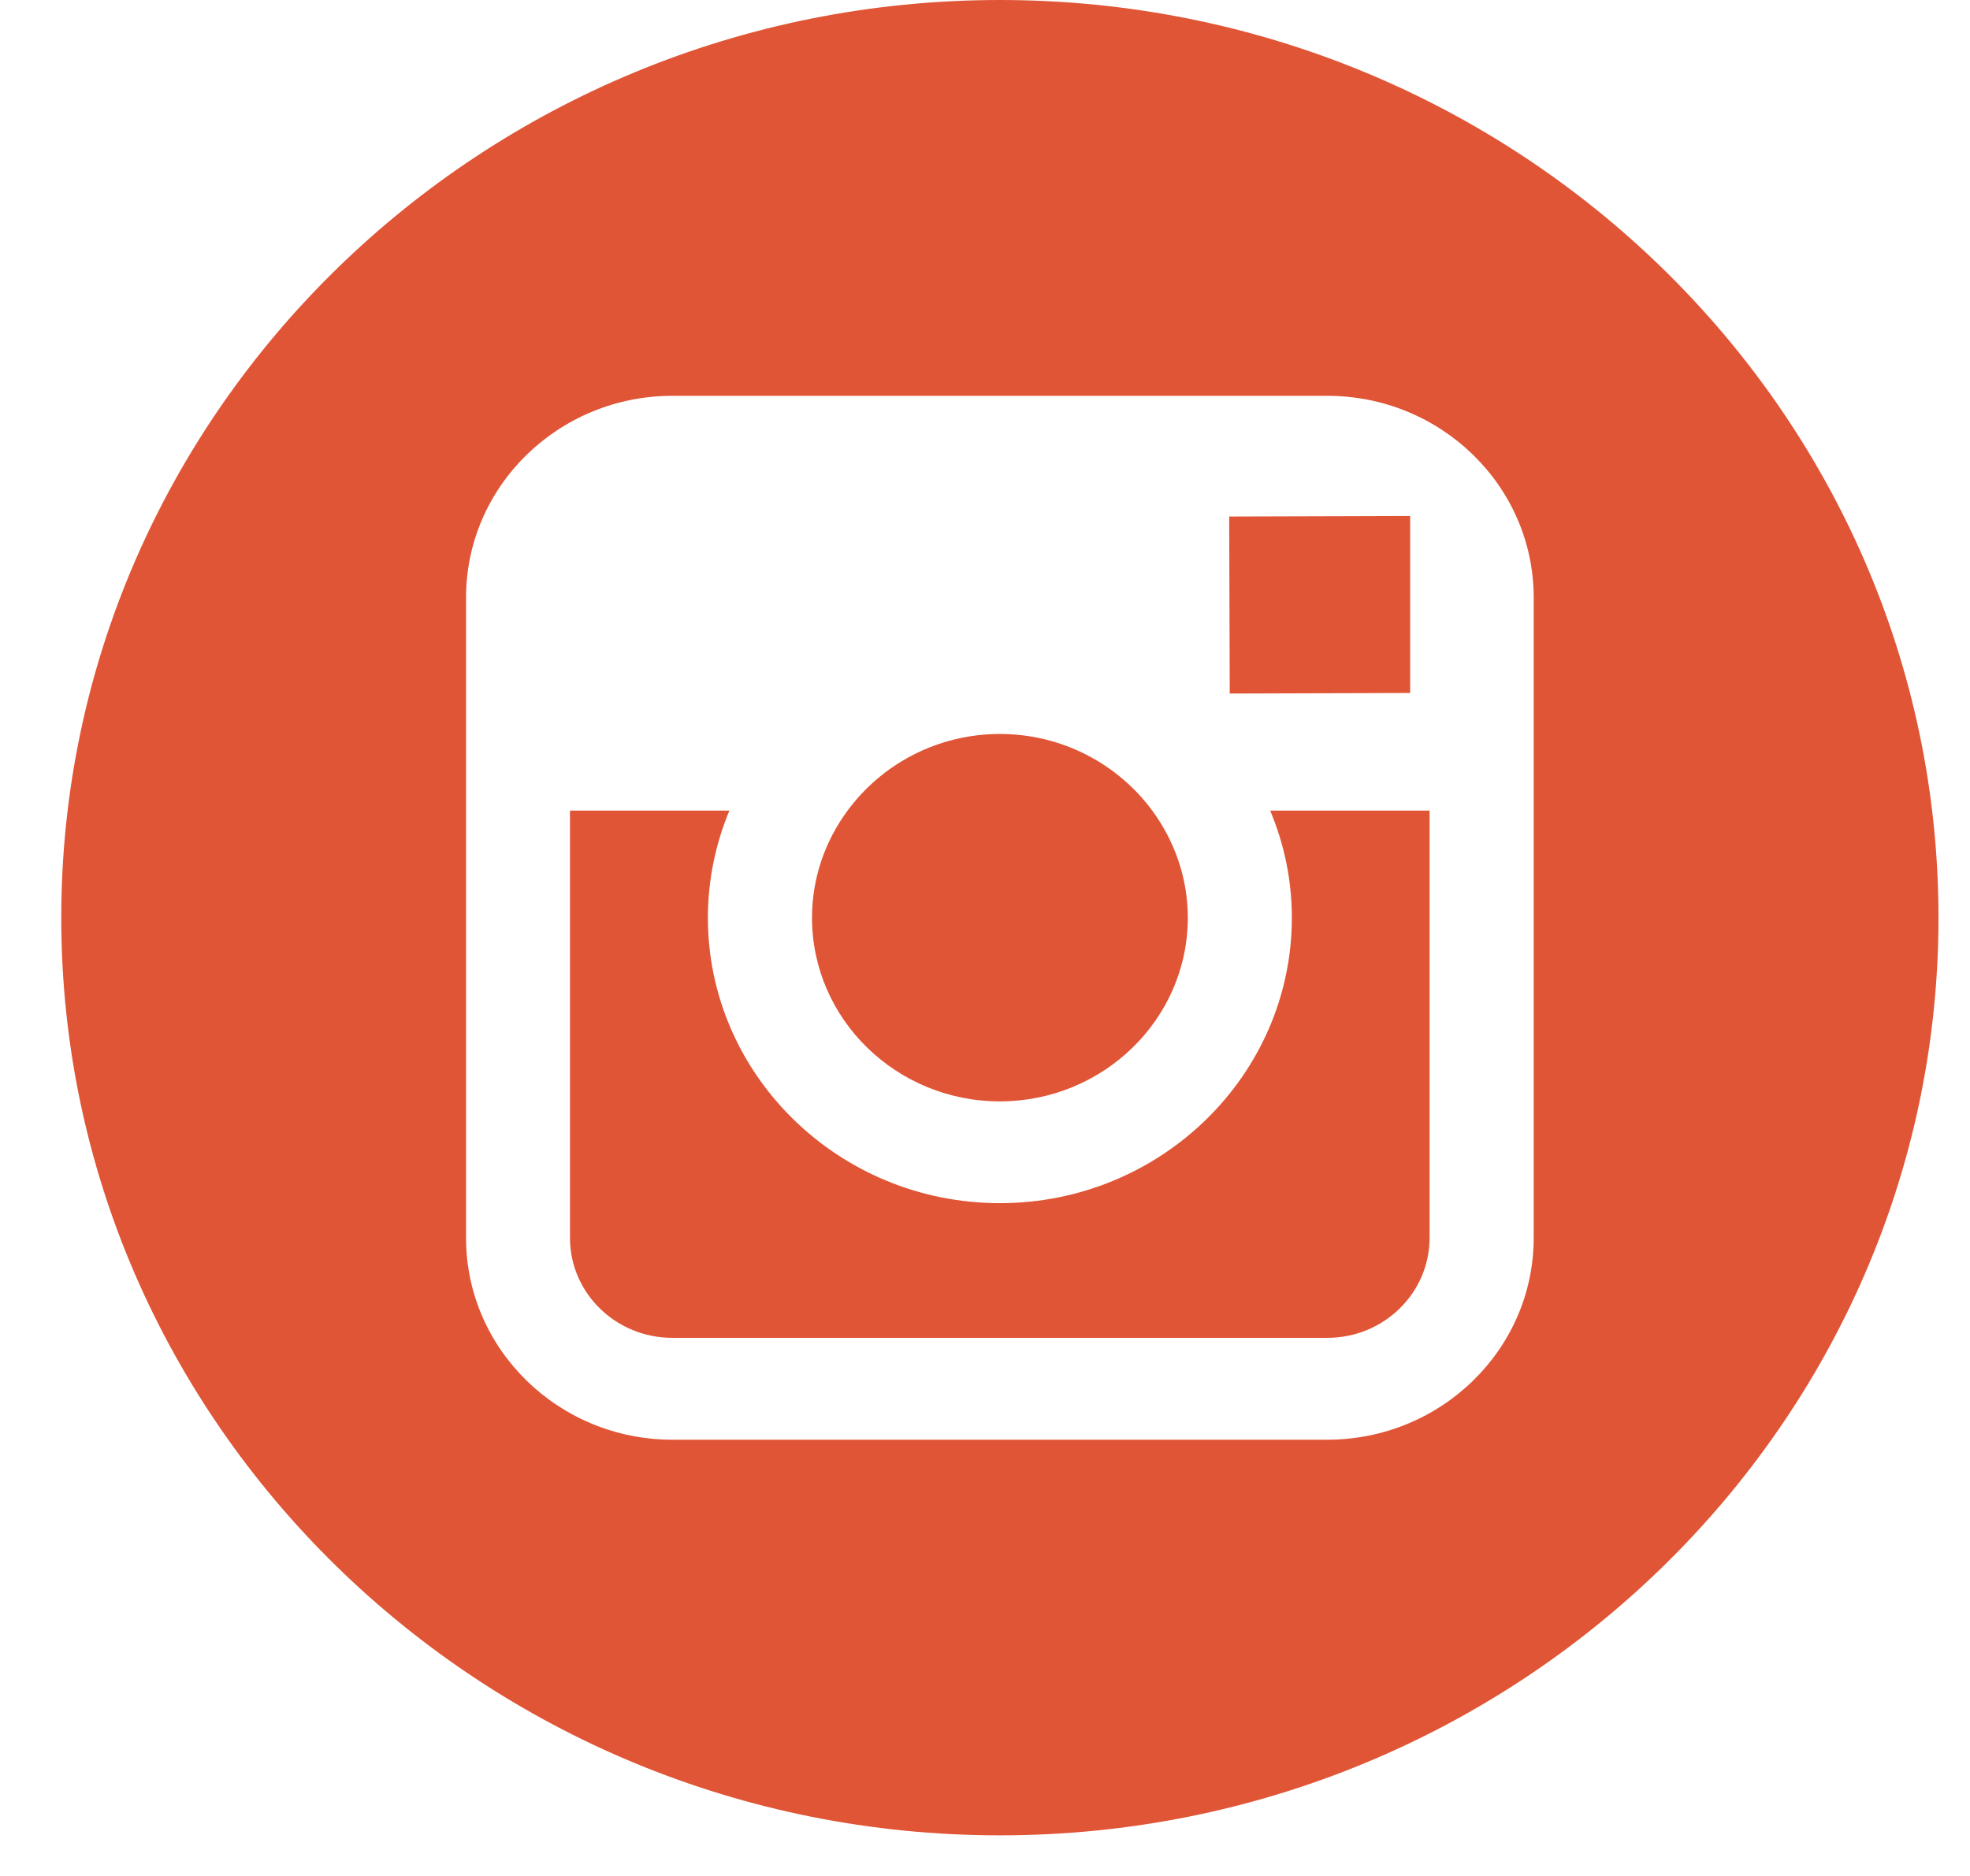 <?xml version="1.0" encoding="UTF-8" standalone="no"?>
<svg width="21px" height="20px" viewBox="0 0 21 20" version="1.1" xmlns="http://www.w3.org/2000/svg" xmlns:xlink="http://www.w3.org/1999/xlink" xmlns:sketch="http://www.bohemiancoding.com/sketch/ns">
    <!-- Generator: Sketch 3.3.2 (12043) - http://www.bohemiancoding.com/sketch -->
    <title>instagram19</title>
    <desc>Created with Sketch.</desc>
    <defs></defs>
    <g id="Page-1" stroke="none" stroke-width="1" fill="none" fill-rule="evenodd" sketch:type="MSPage">
        <g id="Connorween" sketch:type="MSArtboardGroup" transform="translate(-158, -1146)" fill="#E05536">
            <g id="social-media-" sketch:type="MSLayerGroup" transform="translate(102, 1121)">
                <g id="instagram19" transform="translate(56.653, 25)" sketch:type="MSShapeGroup">
                    <g id="Group" transform="translate(0, 0)">
                        <path d="M10.005,11.742 C11.109,11.742 12.009,10.864 12.009,9.784 C12.009,9.357 11.866,8.964 11.63,8.642 C11.266,8.149 10.674,7.825 10.006,7.825 C9.338,7.825 8.746,8.148 8.382,8.642 C8.145,8.963 8.003,9.357 8.003,9.783 C8.002,10.863 8.901,11.742 10.005,11.742 L10.005,11.742 Z" id="Shape"></path>
                        <path d="M14.379,7.388 L14.379,5.746 L14.379,5.501 L14.128,5.502 L12.45,5.507 L12.456,7.394 L14.379,7.388 Z" id="Shape"></path>
                        <path d="M10.005,0 C4.488,0 0,4.389 0,9.784 C0,15.178 4.488,19.567 10.005,19.567 C15.522,19.567 20.011,15.178 20.011,9.784 C20.011,4.389 15.523,0 10.005,0 L10.005,0 Z M15.696,8.642 L15.696,13.198 C15.696,14.384 14.709,15.349 13.496,15.349 L6.514,15.349 C5.301,15.349 4.315,14.384 4.315,13.198 L4.315,8.642 L4.315,6.37 C4.315,5.184 5.301,4.22 6.514,4.22 L13.496,4.22 C14.709,4.22 15.696,5.184 15.696,6.37 L15.696,8.642 L15.696,8.642 Z" id="Shape"></path>
                        <path d="M13.118,9.784 C13.118,11.461 11.722,12.827 10.005,12.827 C8.289,12.827 6.893,11.461 6.893,9.784 C6.893,9.38 6.976,8.994 7.122,8.642 L5.423,8.642 L5.423,13.198 C5.423,13.786 5.912,14.263 6.514,14.263 L13.496,14.263 C14.097,14.263 14.586,13.786 14.586,13.198 L14.586,8.642 L12.887,8.642 C13.035,8.994 13.118,9.38 13.118,9.784 L13.118,9.784 Z" id="Shape"></path>
                    </g>
                </g>
            </g>
        </g>
    </g>
</svg>